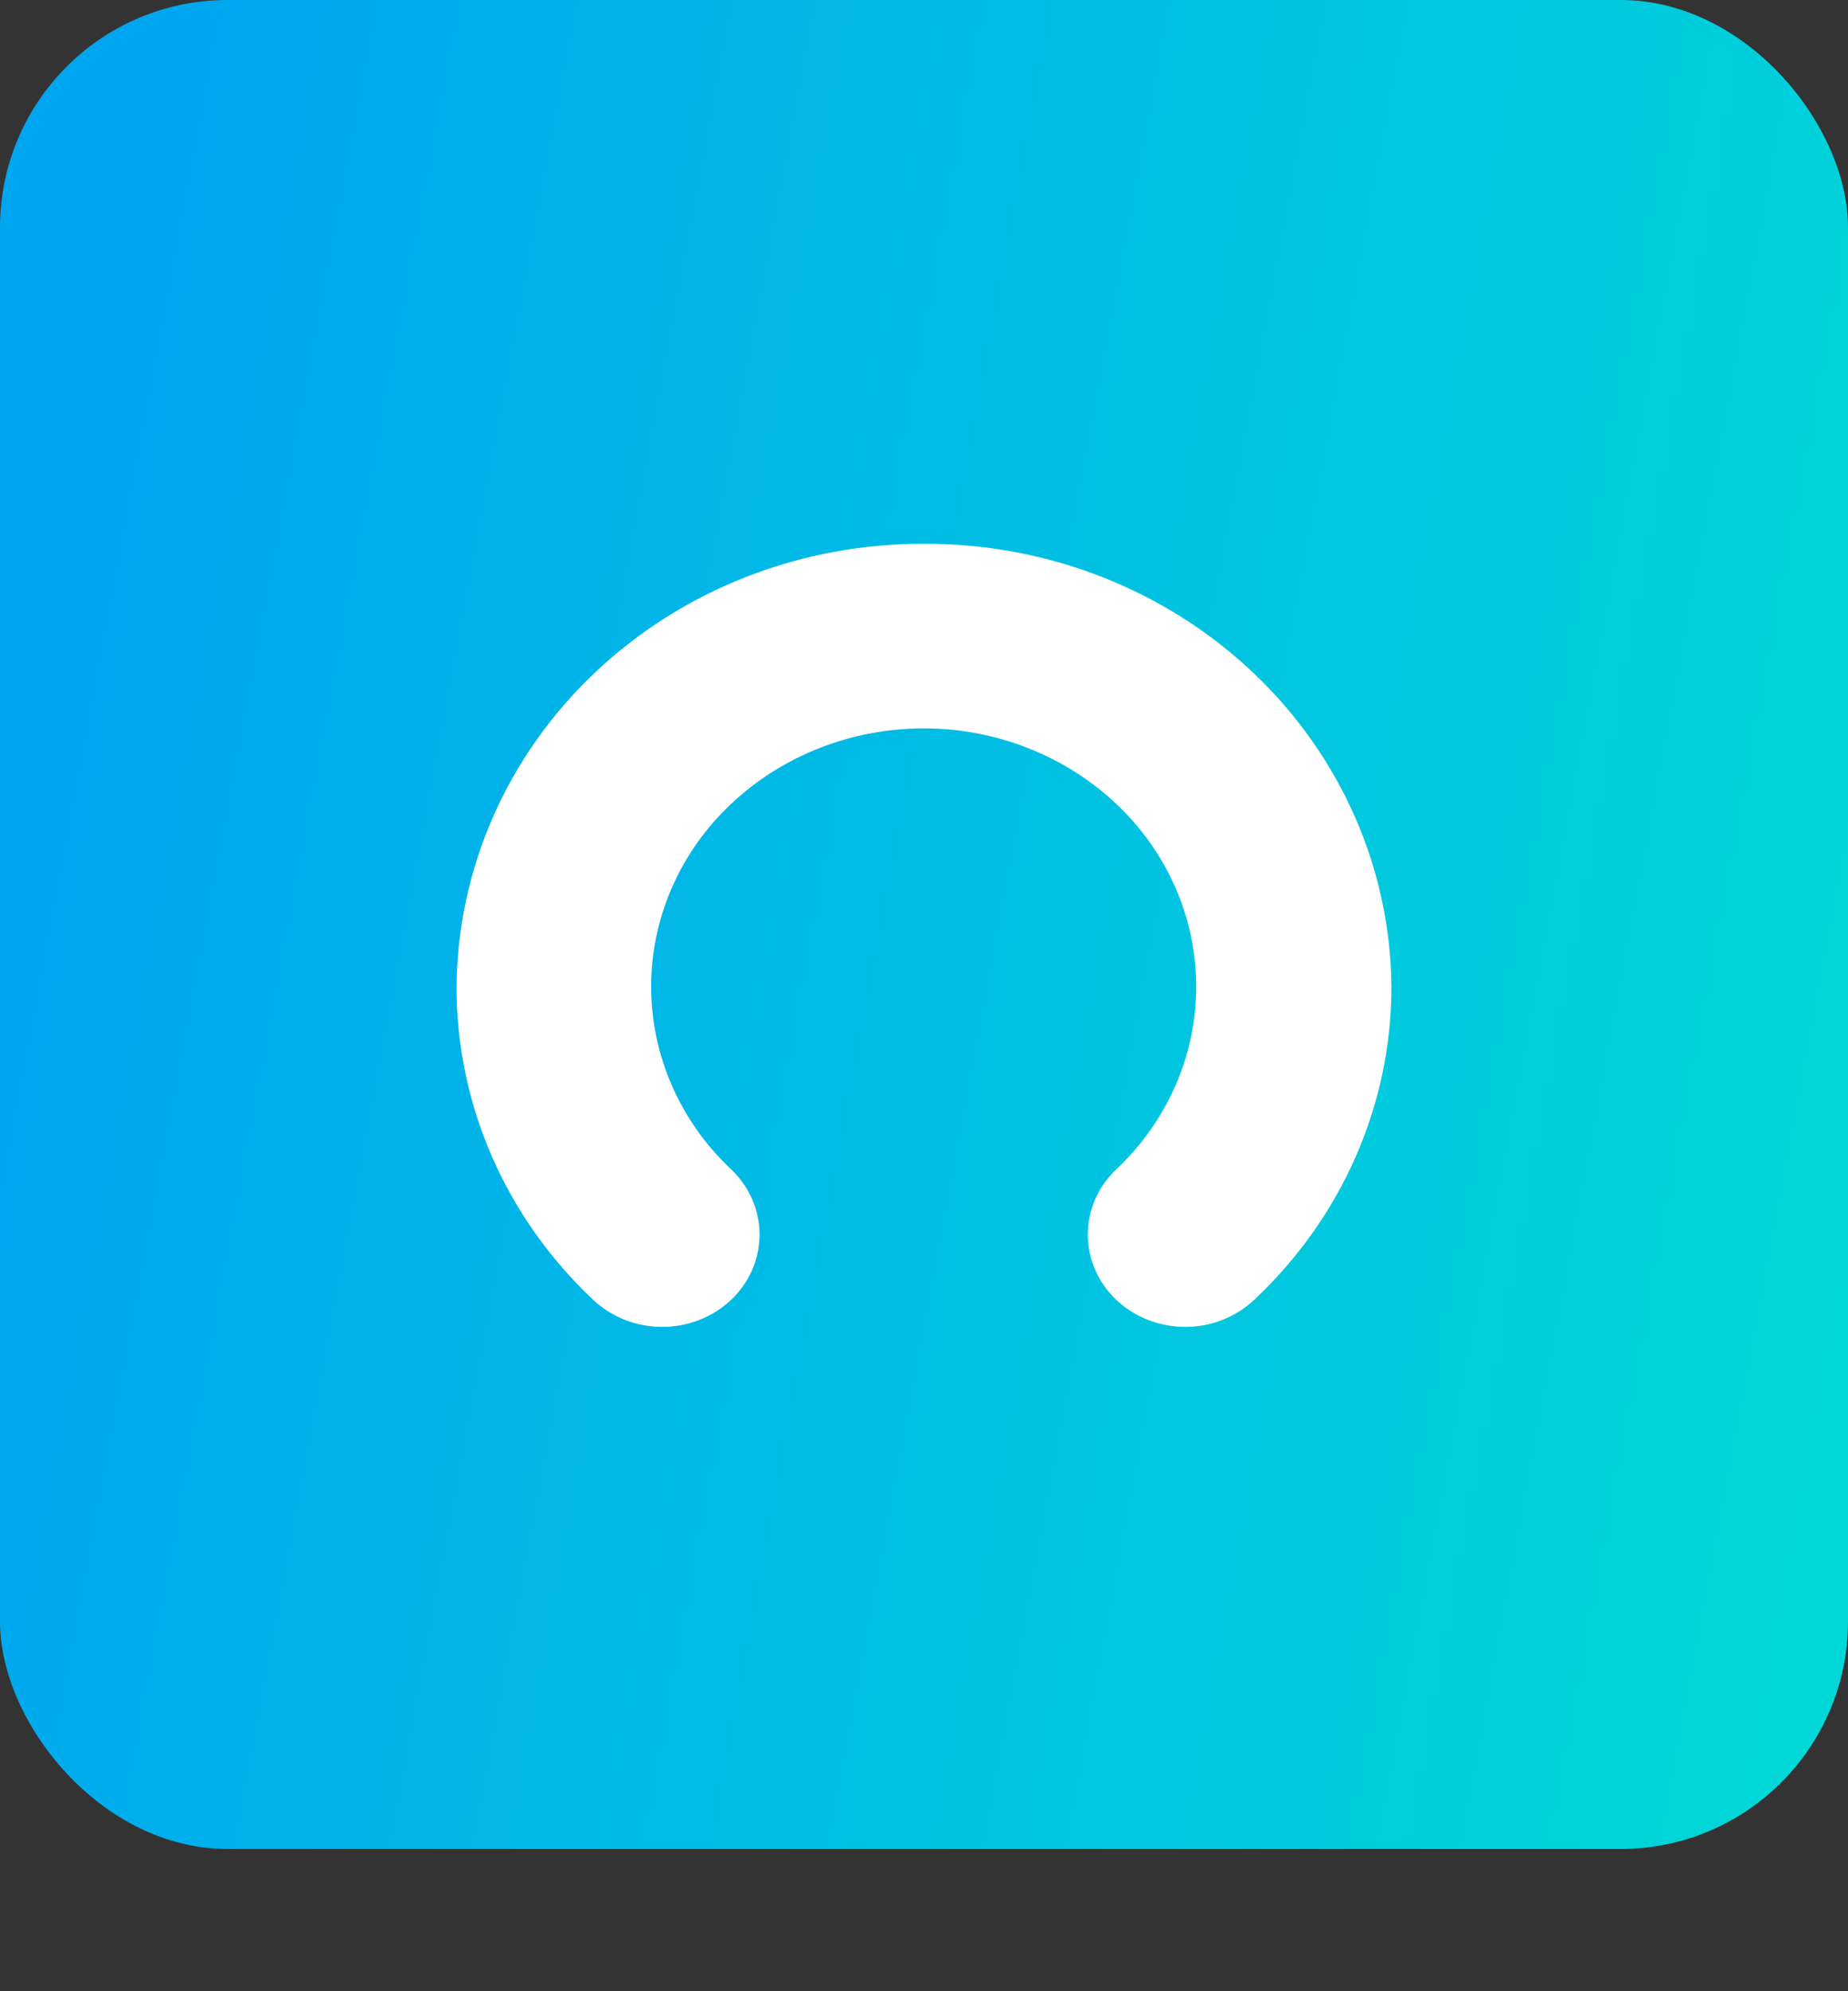 <svg width="65" height="70" viewBox="0 0 65 70" fill="none" xmlns="http://www.w3.org/2000/svg">
<rect x="0" y="0" width="65" height="70" fill="#333333" stroke="none"/>
<rect width="65" height="65" rx="8" fill="url(#paint0_linear_106_591)"/>
<path d="M32.5 19.118C28.166 19.1 24.001 20.73 20.919 23.651C17.837 26.571 16.089 30.543 16.059 34.696C16.056 36.744 16.479 38.773 17.305 40.662C18.131 42.551 19.342 44.263 20.868 45.698C21.514 46.306 22.384 46.647 23.29 46.647C24.196 46.647 25.065 46.306 25.712 45.698C26.029 45.398 26.282 45.04 26.454 44.646C26.627 44.252 26.716 43.828 26.716 43.401C26.716 42.974 26.627 42.55 26.454 42.156C26.282 41.762 26.029 41.404 25.712 41.104C24.822 40.266 24.116 39.267 23.634 38.165C23.152 37.062 22.903 35.879 22.903 34.684C22.903 33.489 23.152 32.306 23.634 31.203C24.116 30.101 24.822 29.102 25.712 28.264C27.519 26.56 29.953 25.605 32.489 25.605C35.024 25.605 37.458 26.56 39.266 28.264C40.155 29.102 40.861 30.101 41.343 31.203C41.826 32.306 42.074 33.489 42.074 34.684C42.074 35.879 41.826 37.062 41.343 38.165C40.861 39.267 40.155 40.266 39.266 41.104C38.948 41.404 38.695 41.762 38.523 42.156C38.35 42.55 38.262 42.974 38.262 43.401C38.262 43.828 38.35 44.252 38.523 44.646C38.695 45.04 38.948 45.398 39.266 45.698C39.912 46.306 40.782 46.647 41.688 46.647C42.594 46.647 43.463 46.306 44.11 45.698C45.639 44.265 46.854 42.553 47.684 40.664C48.514 38.775 48.941 36.746 48.941 34.696C48.91 30.543 47.163 26.571 44.081 23.651C40.999 20.73 36.834 19.1 32.5 19.118Z" fill="white"/>
<defs>
<linearGradient id="paint0_linear_106_591" x1="0.655" y1="19.817" x2="67.804" y2="32.291" gradientUnits="userSpaceOnUse">
<stop stop-color="#00A5F0"/>
<stop offset="1" stop-color="#00D7D7"/>
</linearGradient>
</defs>
</svg>
